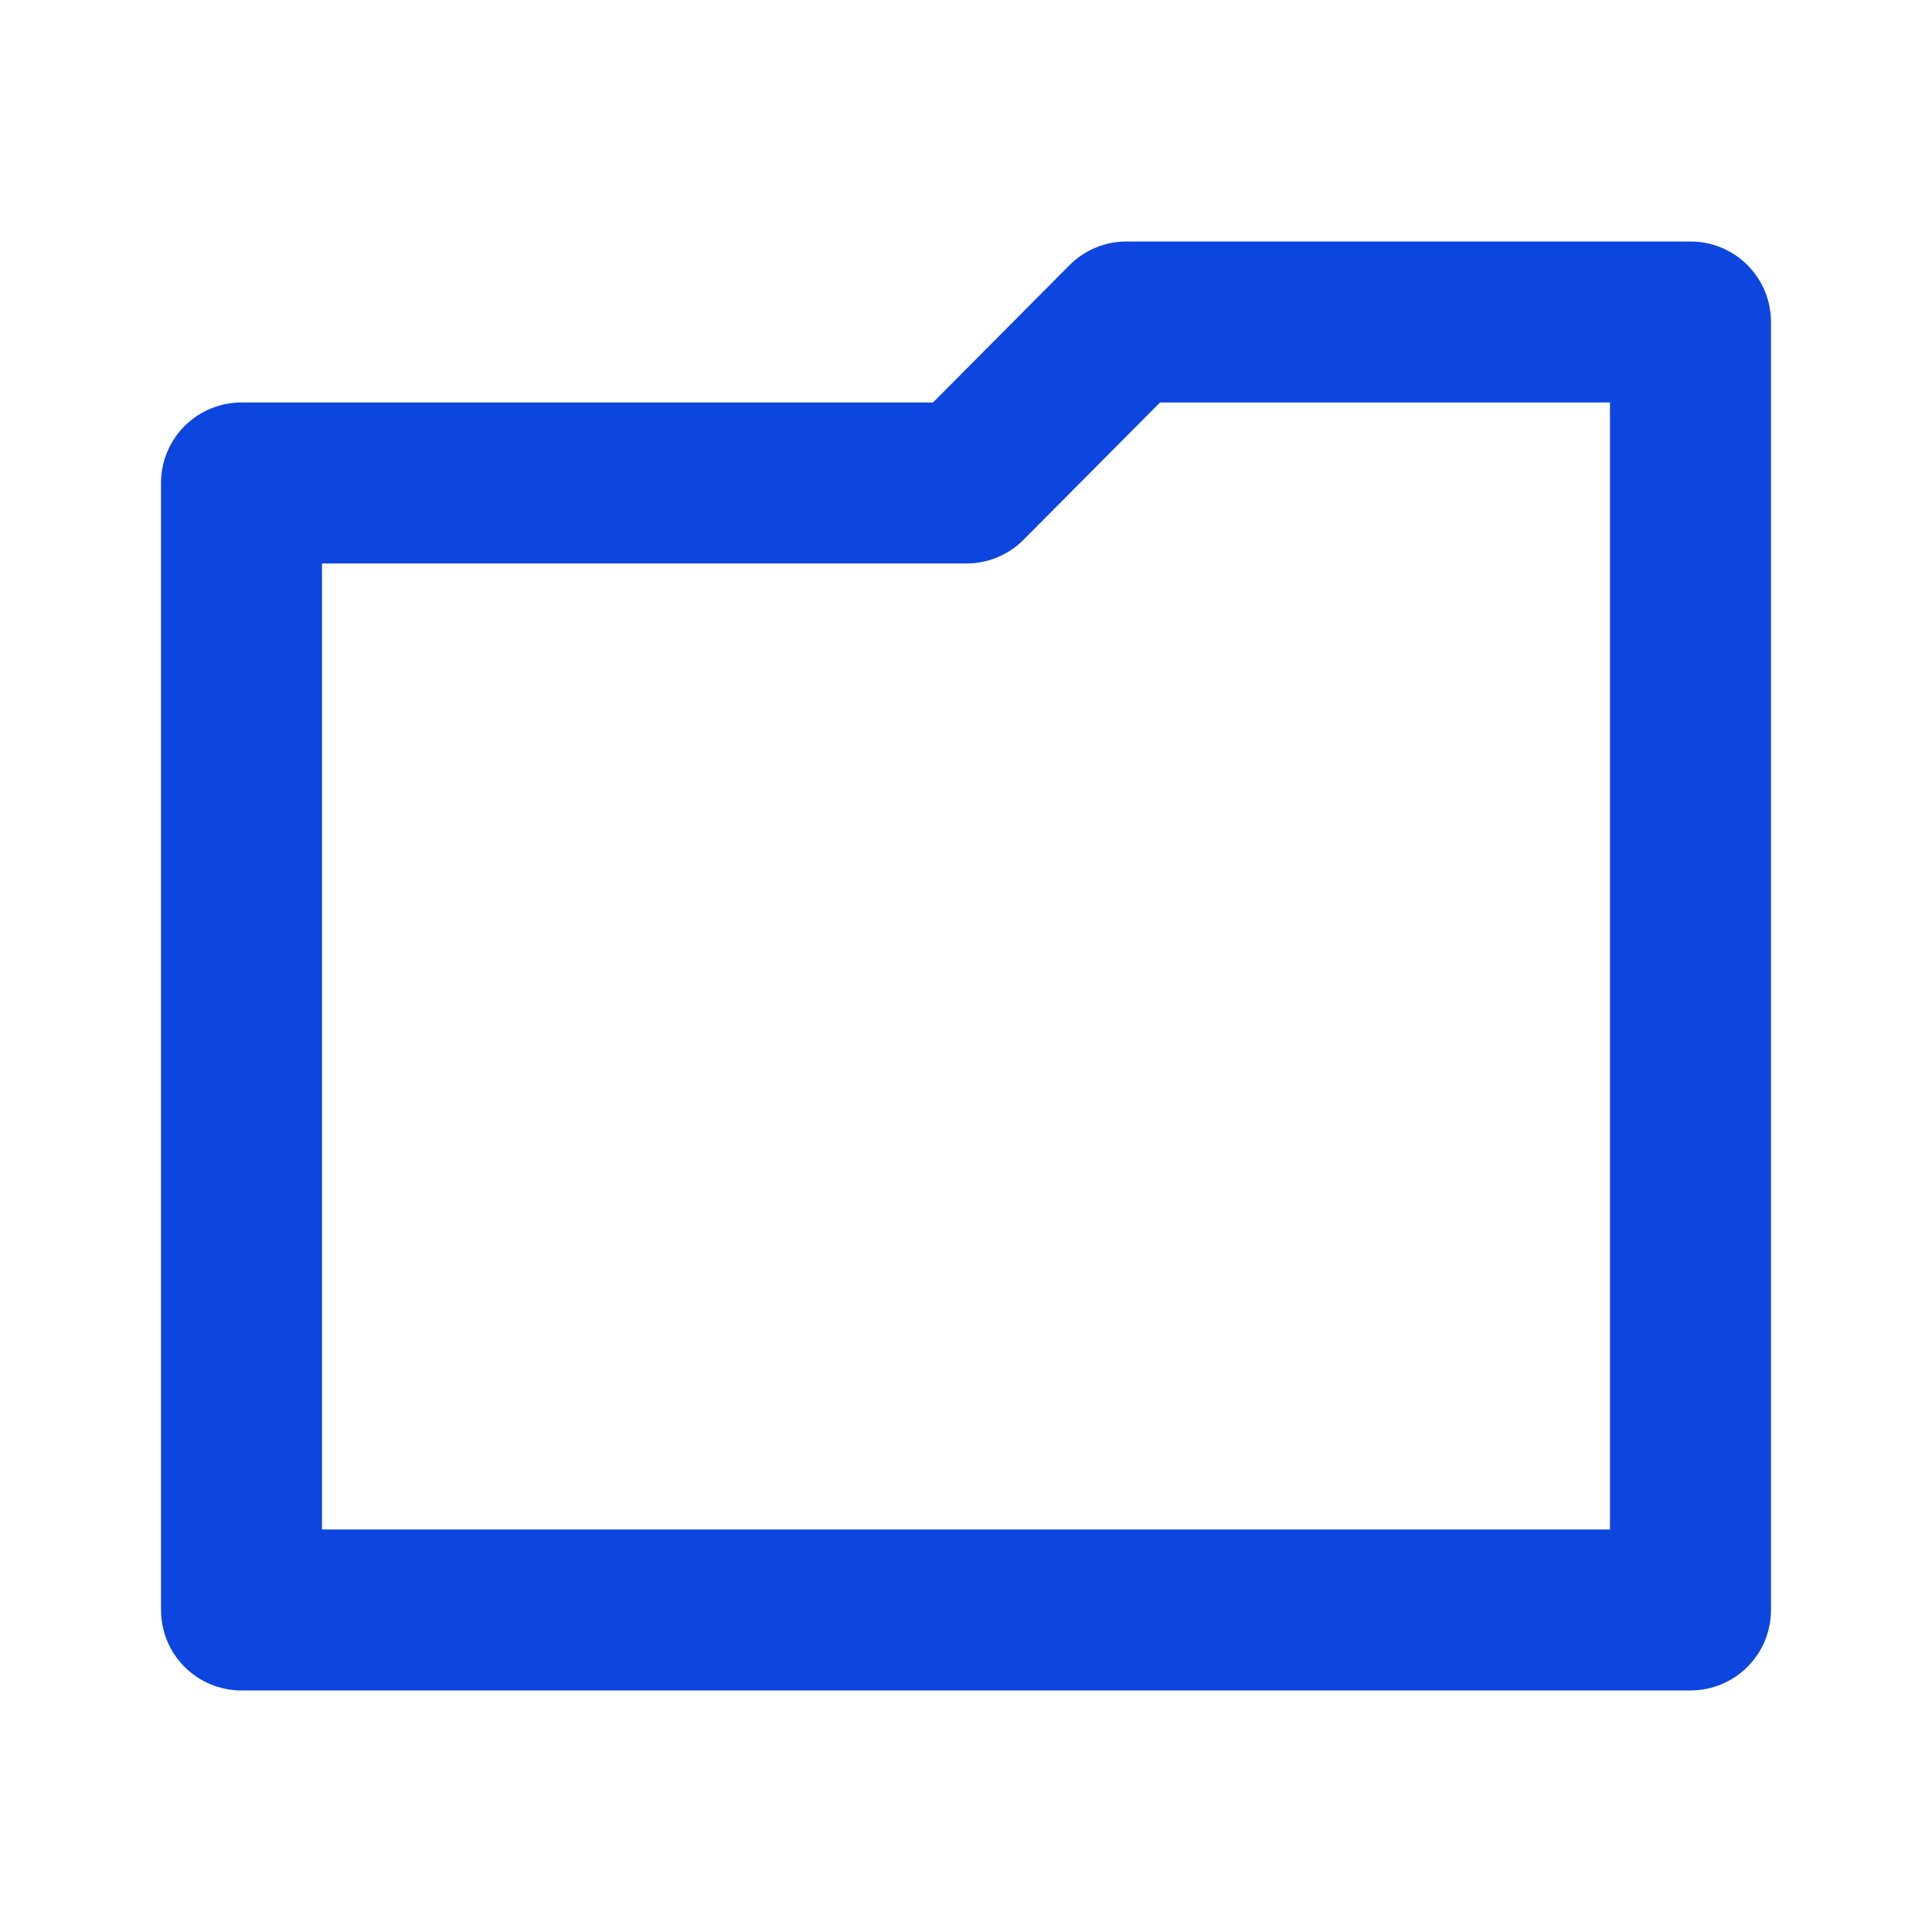<svg width="50" height="50" viewBox="0 0 50 50" fill="none" xmlns="http://www.w3.org/2000/svg">
<path d="M29.166 6.25C28.892 6.248 28.62 6.301 28.367 6.404C28.113 6.508 27.882 6.661 27.687 6.854L24.146 10.416H6.25C5.697 10.416 5.167 10.636 4.777 11.026C4.386 11.417 4.167 11.947 4.167 12.499V41.666C4.167 42.219 4.386 42.749 4.777 43.139C5.167 43.53 5.697 43.749 6.25 43.749H43.75C44.302 43.749 44.832 43.53 45.223 43.139C45.614 42.749 45.833 42.219 45.833 41.666V8.333C45.833 7.78 45.614 7.25 45.223 6.86C44.832 6.469 44.302 6.25 43.75 6.25H29.166ZM41.666 39.583H8.333V14.583H25C25.274 14.585 25.546 14.532 25.8 14.428C26.053 14.325 26.284 14.172 26.479 13.979L30.021 10.416H41.666V39.583Z" fill="#0D45DF"/>
</svg>
